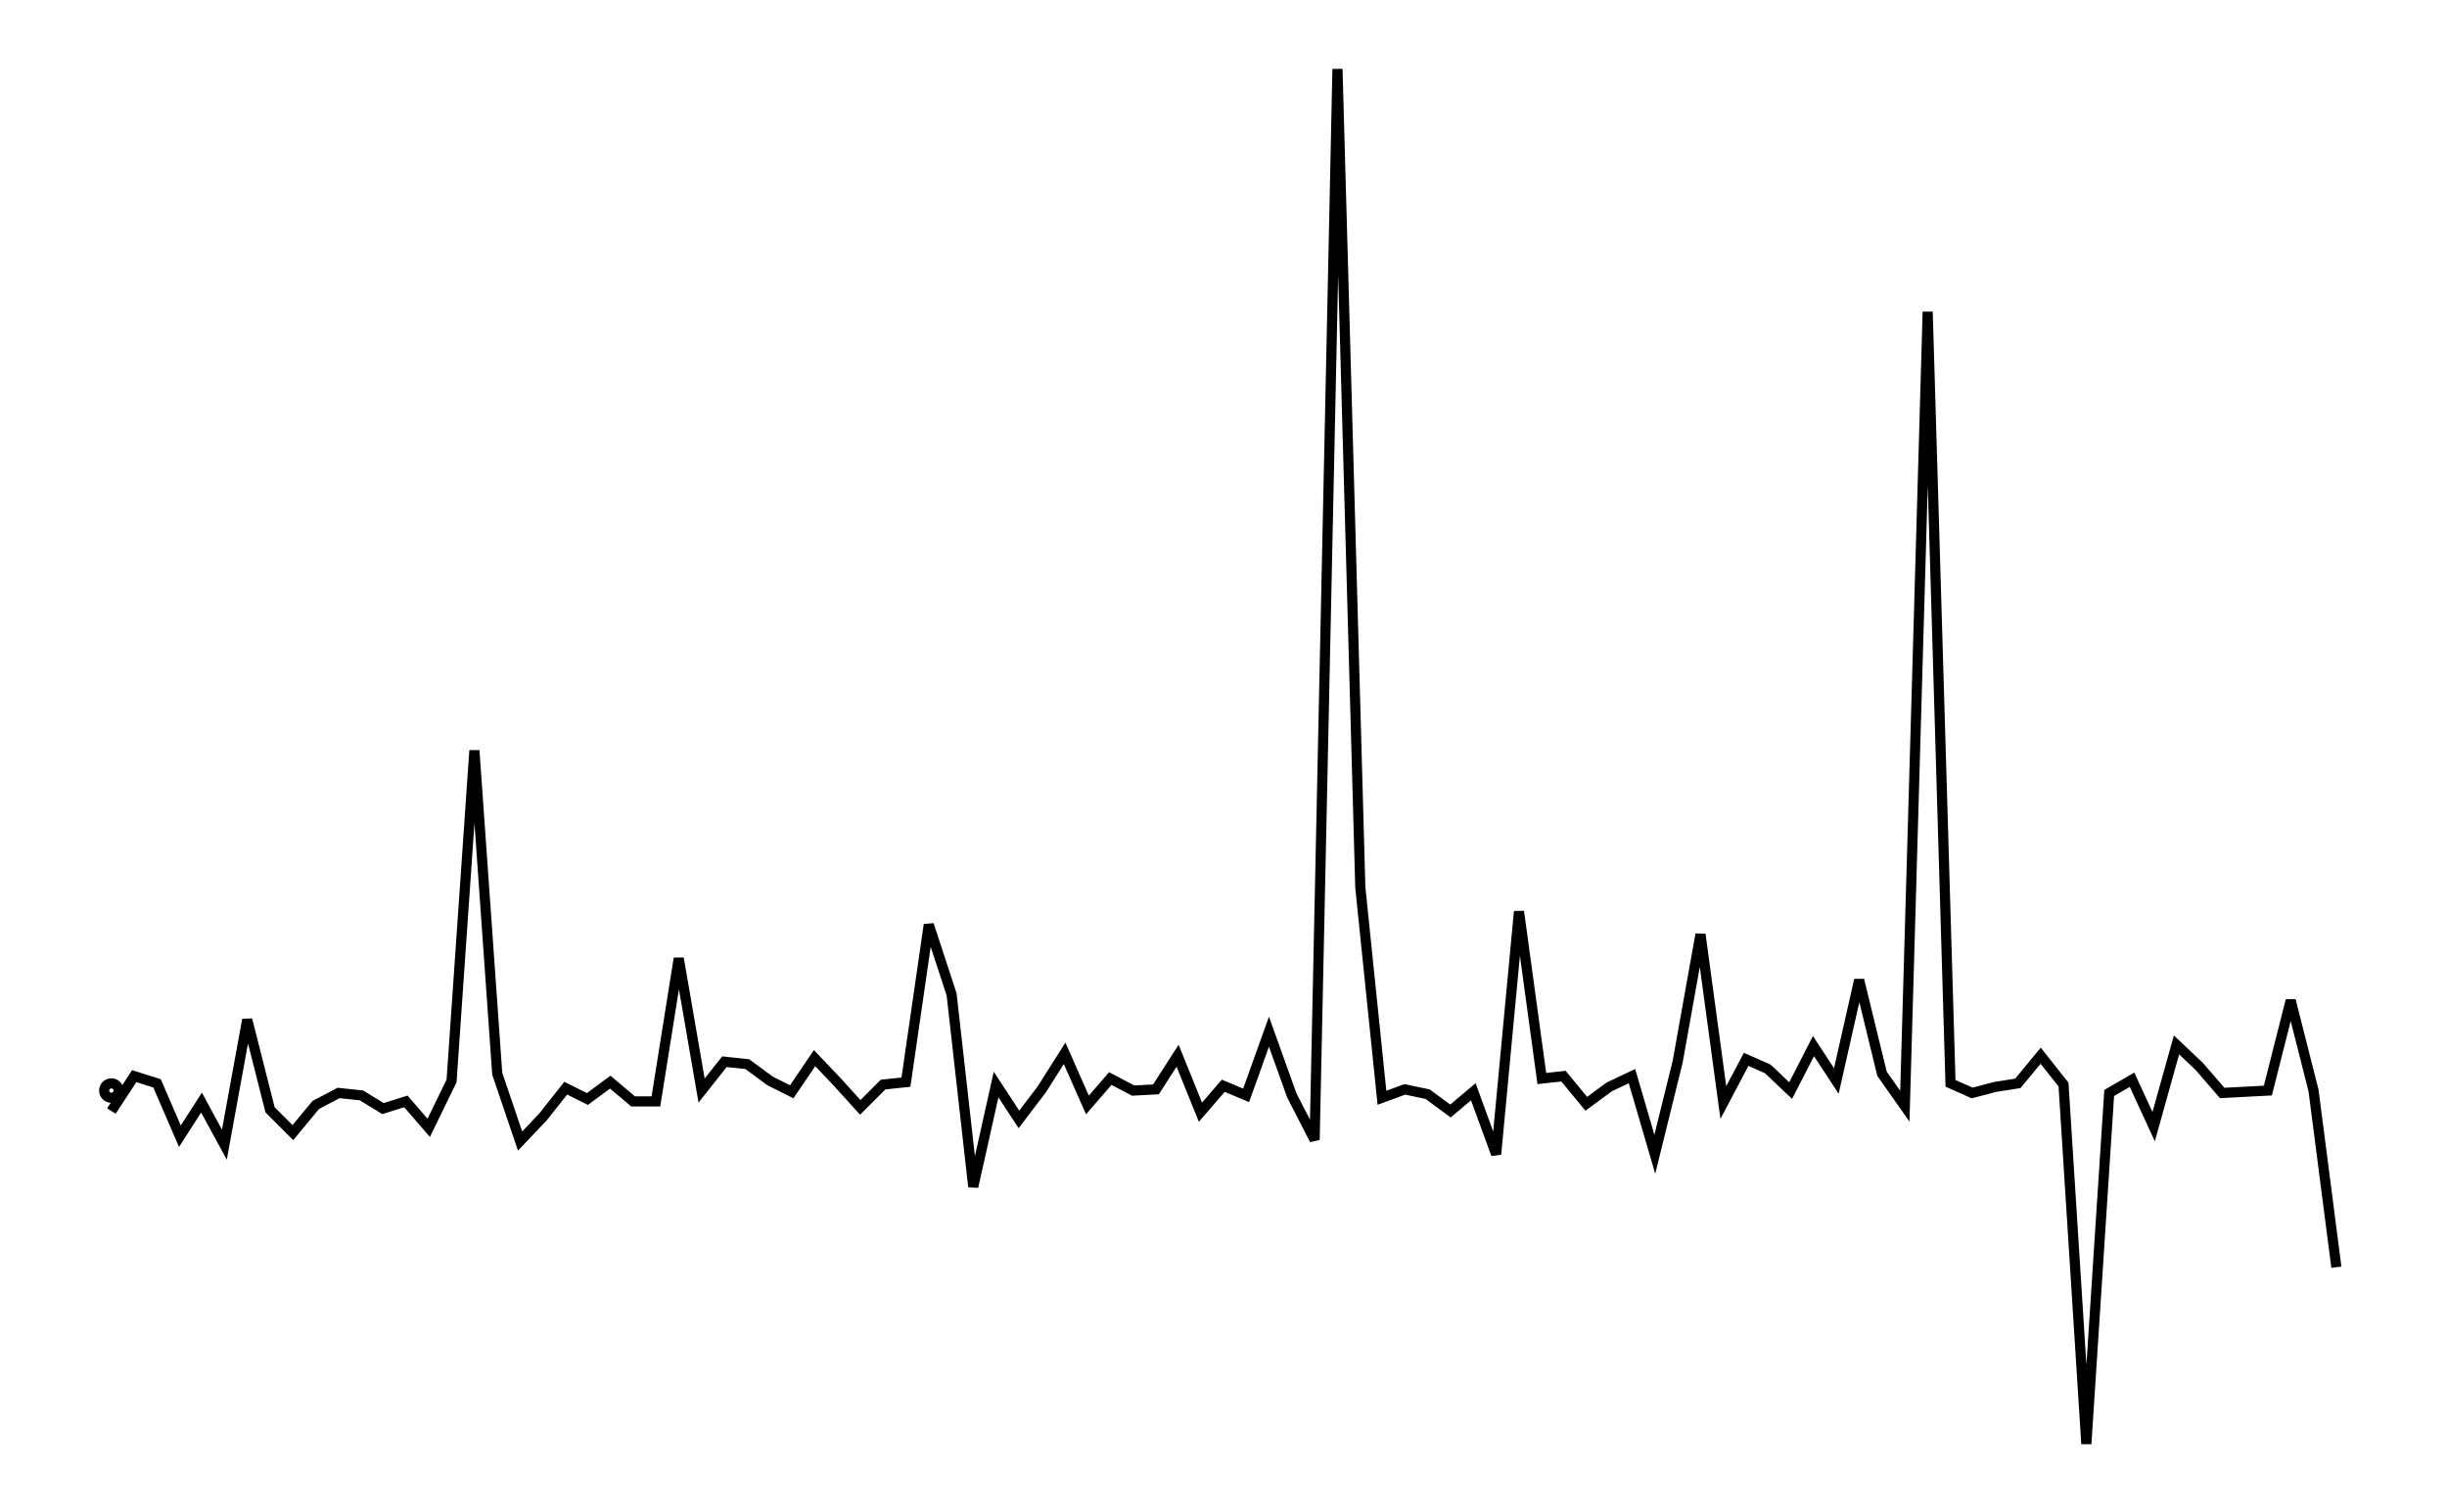 <svg xmlns="http://www.w3.org/2000/svg" width="161.8" height="100.0" viewBox="-3.35 -30.66 171.80 110.00">
<g fill="none" stroke="black" stroke-width="0.057%" transform="translate(0, 48.674) scale(8.743, -8.743)">
<circle cx="0.19" cy="0.00" r="0.06" />
<polyline points="0.19,-0.17 0.38,0.12 0.57,0.06 0.76,-0.38 0.94,-0.10 1.13,-0.45 1.32,0.59 1.51,-0.16 1.70,-0.35 1.89,-0.12 2.08,-0.02 2.27,-0.04 2.45,-0.15 2.64,-0.09 2.83,-0.31 3.02,0.08 3.21,2.83 3.40,0.14 3.59,-0.42 3.78,-0.22 3.97,0.02 4.15,-0.07 4.34,0.07 4.53,-0.09 4.72,-0.09 4.91,1.10 5.10,0.00 5.29,0.24 5.48,0.22 5.67,0.08 5.85,-0.01 6.04,0.27 6.23,0.07 6.42,-0.14 6.61,0.05 6.80,0.07 6.99,1.38 7.18,0.80 7.36,-0.80 7.55,0.05 7.74,-0.24 7.93,0.01 8.12,0.31 8.31,-0.12 8.50,0.10 8.69,0.00 8.88,0.01 9.06,0.29 9.25,-0.18 9.44,0.04 9.63,-0.04 9.82,0.49 10.01,-0.04 10.20,-0.41 10.39,8.50 10.58,1.69 10.76,-0.06 10.95,0.01 11.14,-0.03 11.33,-0.17 11.52,-0.01 11.71,-0.53 11.90,1.49 12.09,0.10 12.27,0.12 12.46,-0.11 12.65,0.03 12.84,0.12 13.03,-0.53 13.22,0.24 13.41,1.30 13.60,-0.10 13.79,0.26 13.97,0.18 14.16,0.00 14.35,0.37 14.54,0.08 14.73,0.92 14.92,0.14 15.11,-0.13 15.30,6.48 15.49,0.06 15.67,-0.02 15.86,0.03 16.05,0.06 16.24,0.29 16.43,0.05 16.62,-2.94 16.81,-0.02 17.00,0.09 17.18,-0.30 17.37,0.38 17.56,0.20 17.75,-0.02 17.94,-0.01 18.13,-0.00 18.32,0.75 18.51,0.00 18.70,-1.47" />
</g>
</svg>
